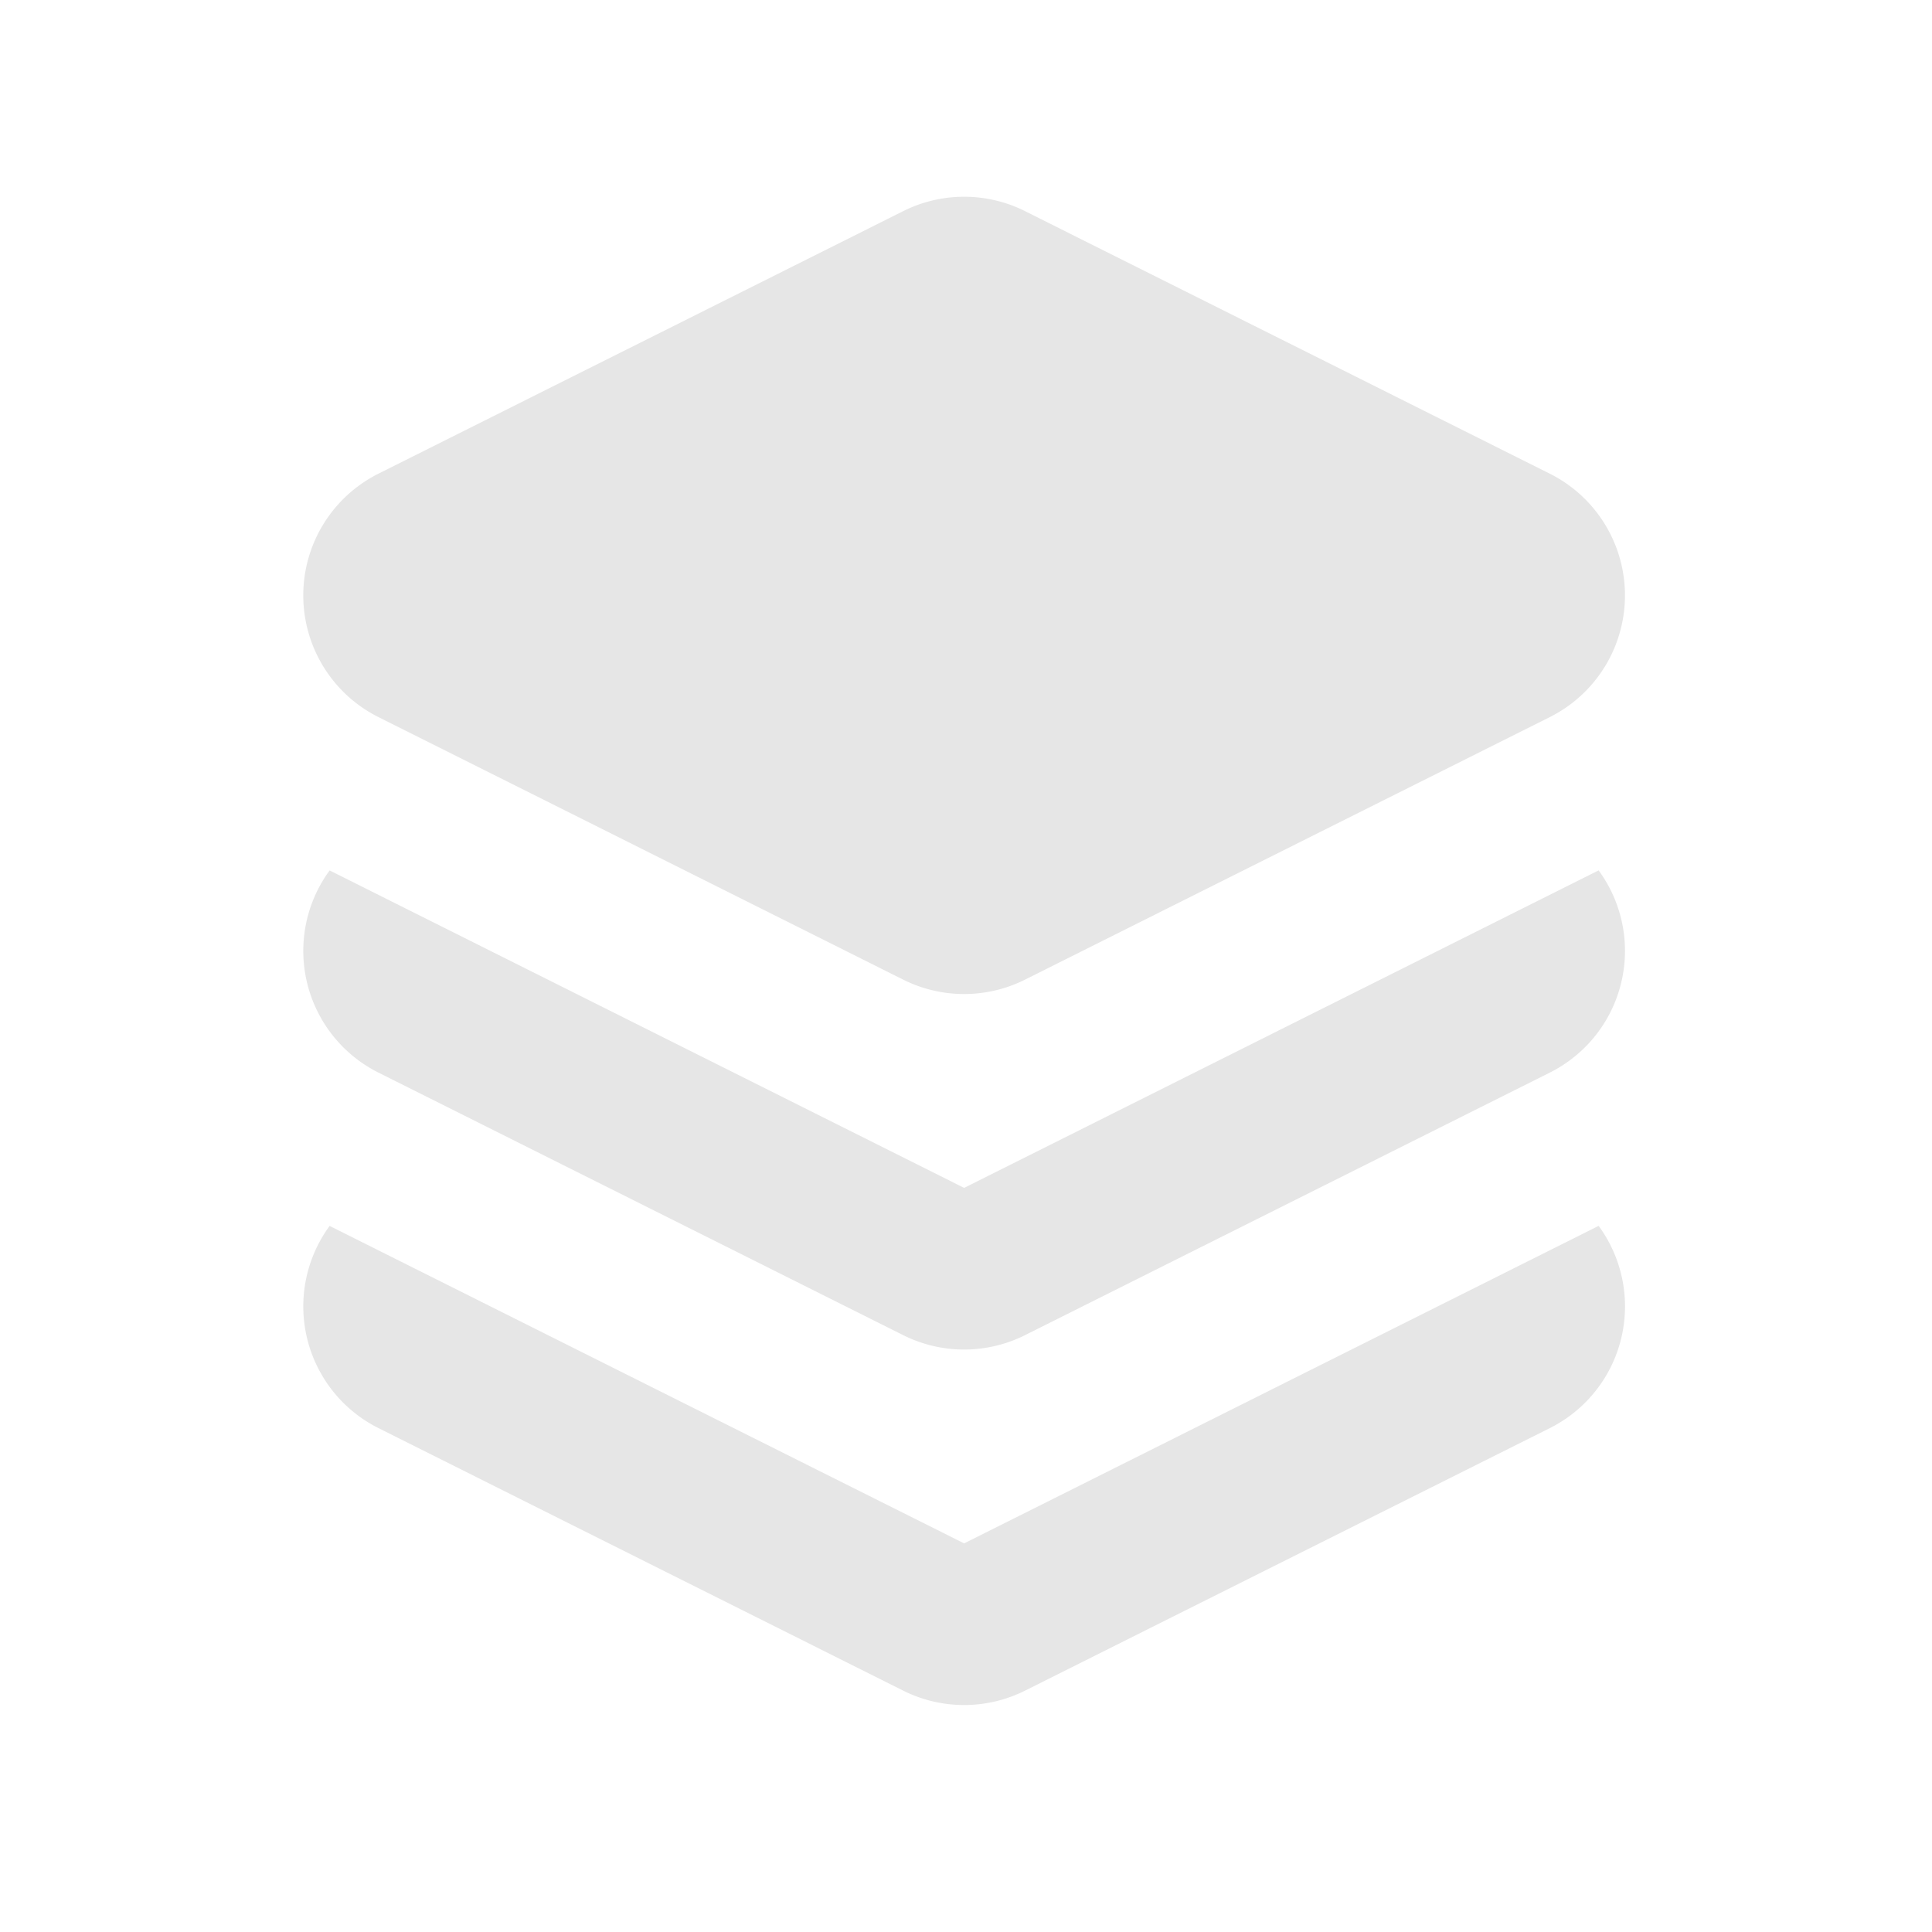 <svg xmlns="http://www.w3.org/2000/svg" viewBox="0 0 1024 1024"><path fill="#E6E6E6" d="M847.31 649.735A72.143 72.143 0 0 1 821.403 756.946L543.267 896.084A72.143 72.143 0 0 1 478.741 896.084L200.606 756.932A72.143 72.143 0 0 1 174.71 649.763L511.004 818.022 847.311 649.735ZM847.31 461.333A72.143 72.143 0 0 1 821.403 568.516L543.267 707.668A72.143 72.143 0 0 1 478.741 707.668L200.606 568.516A72.143 72.143 0 0 1 174.71 461.347L511.004 629.606 847.311 461.319ZM543.268 111.896 821.402 251.048A72.143 72.143 0 0 1 821.402 380.086L543.267 519.238A72.143 72.143 0 0 1 478.741 519.238L200.606 380.086A72.143 72.143 0 0 1 200.606 251.048L478.74 111.897A72.143 72.143 0 0 1 543.267 111.897Z"></path></svg>